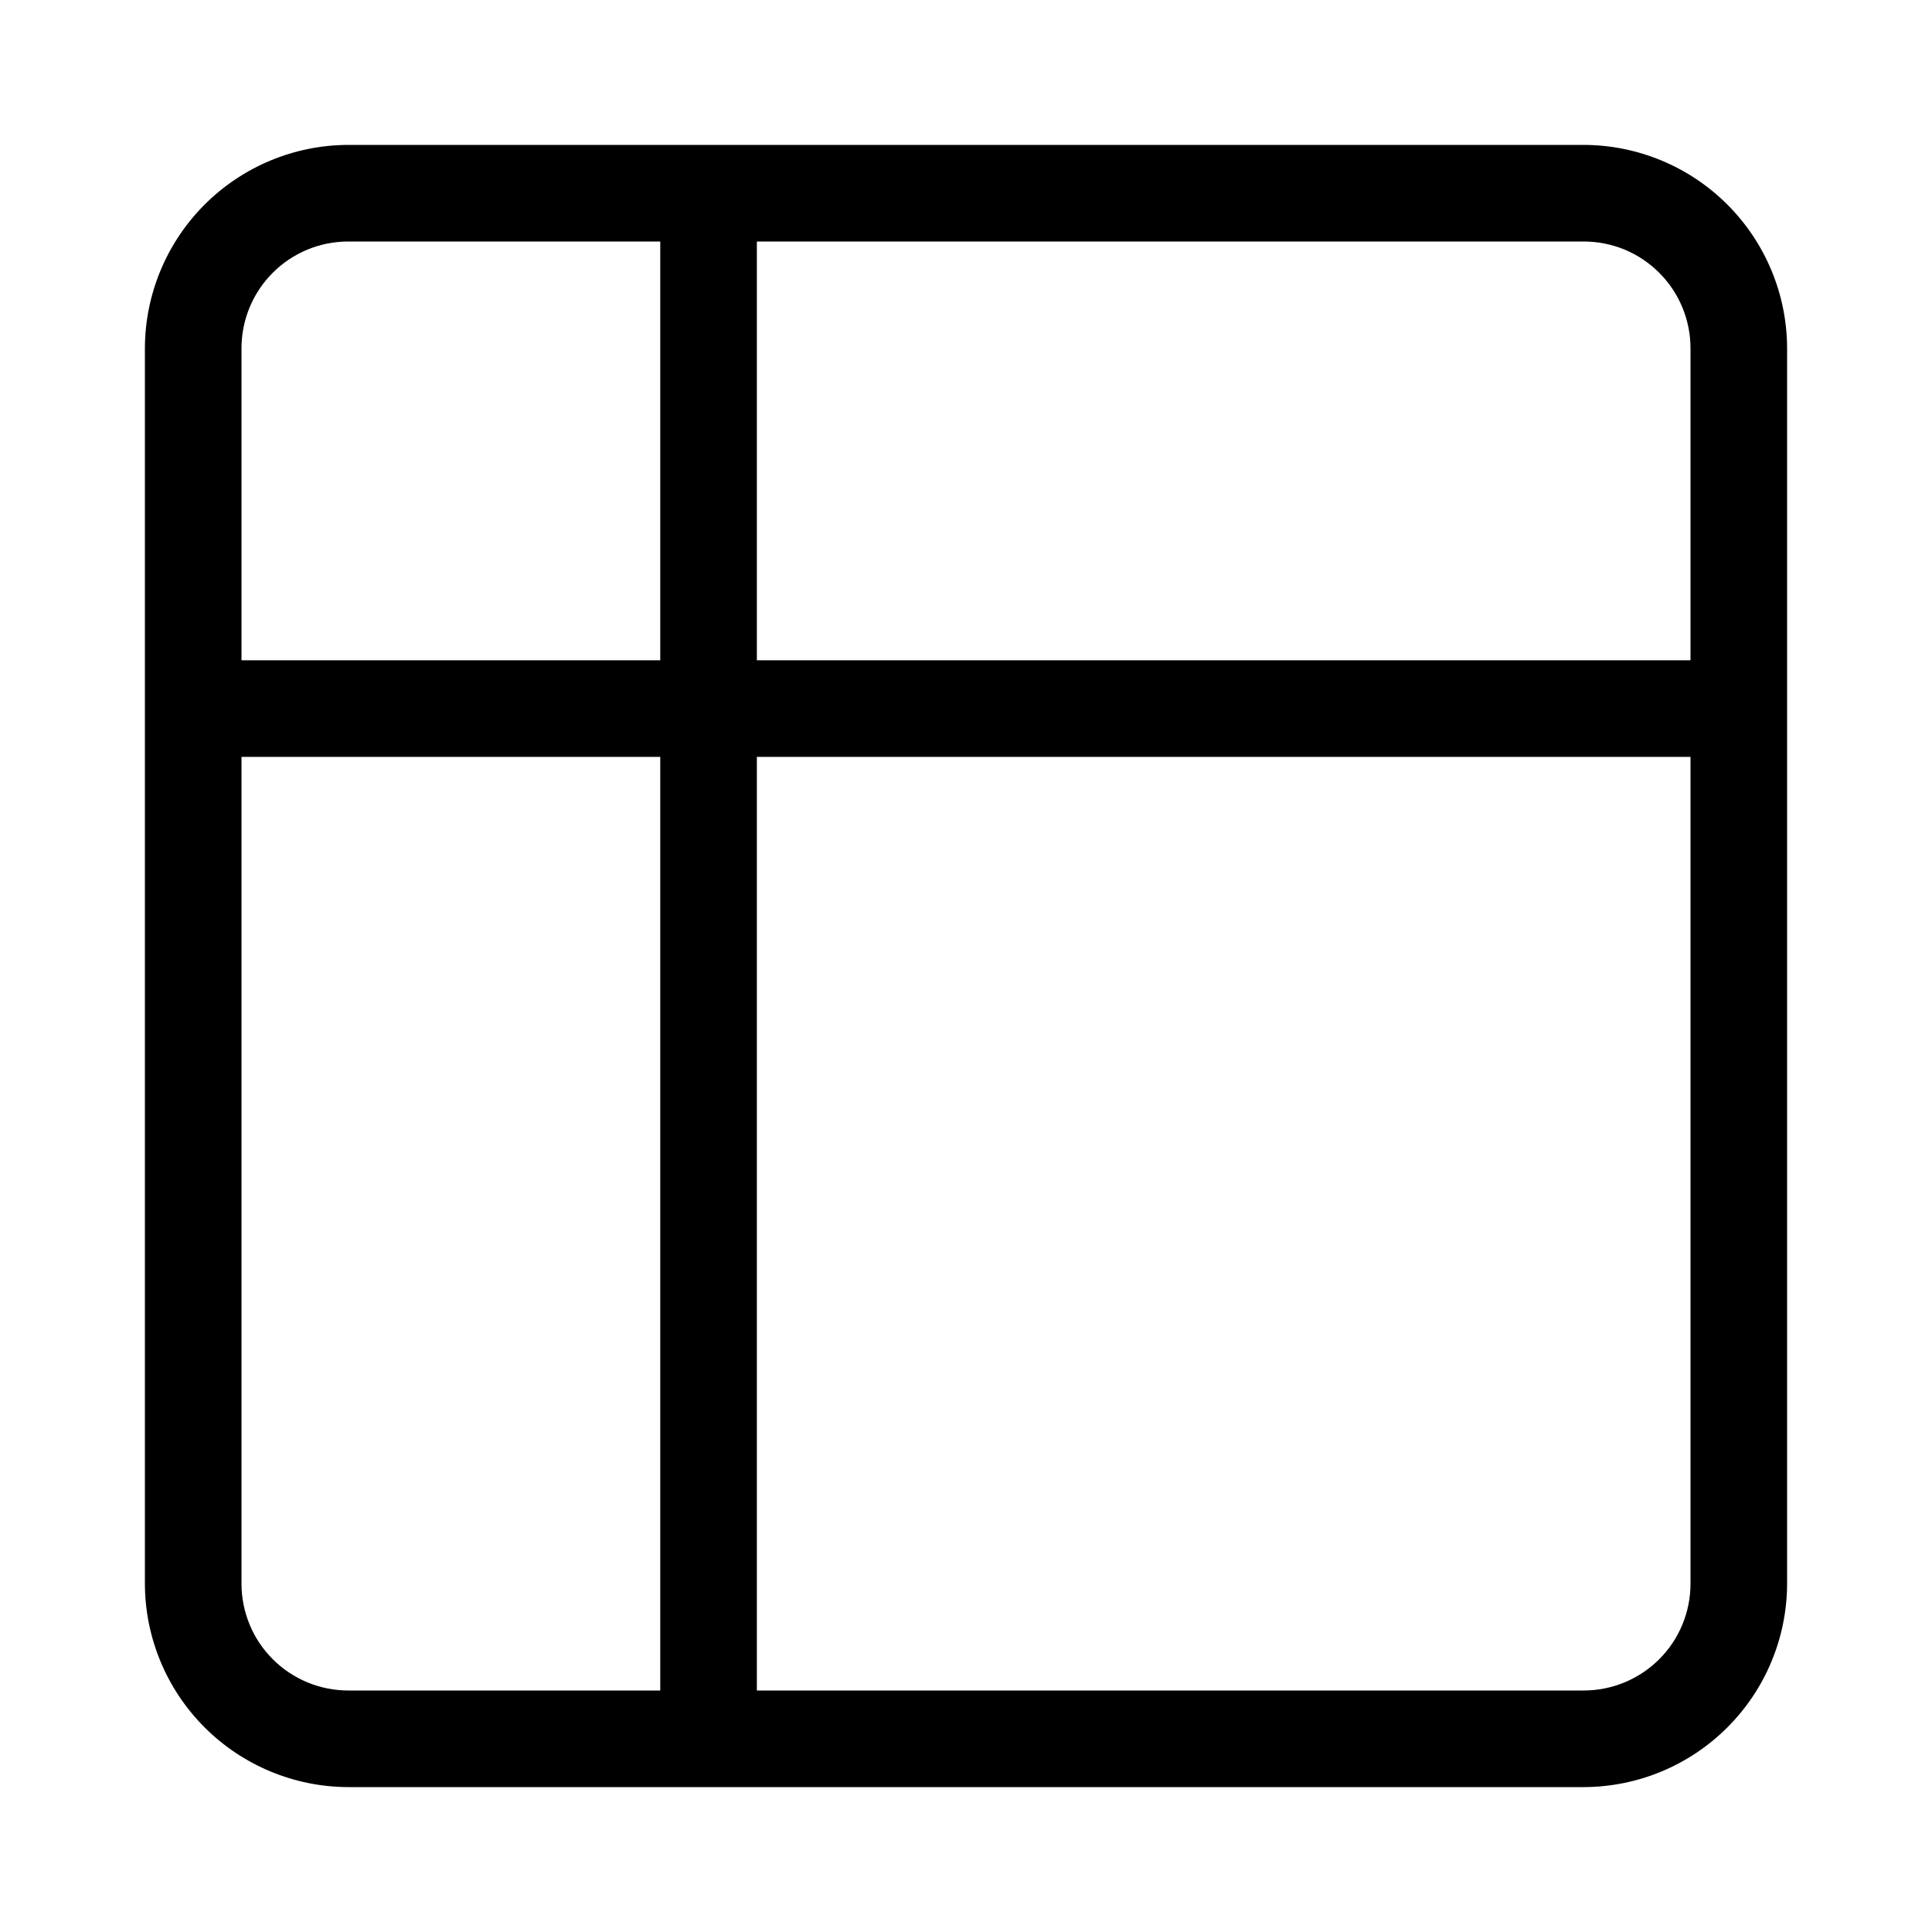 <svg width="32" height="32" viewBox="0 0 32 32" fill="none" xmlns="http://www.w3.org/2000/svg">
<path d="M26.232 2.4H5.768C4.875 2.402 4.02 2.758 3.389 3.389C2.758 4.02 2.402 4.875 2.4 5.768V26.232C2.402 27.125 2.758 27.98 3.389 28.611C4.02 29.242 4.875 29.598 5.768 29.6H26.232C27.125 29.598 27.98 29.242 28.611 28.611C29.242 27.98 29.598 27.125 29.6 26.232V5.768C29.598 4.875 29.242 4.02 28.611 3.389C27.98 2.758 27.125 2.402 26.232 2.4ZM28 5.768V10.936H12.536V4H26.232C26.464 4 26.694 4.046 26.909 4.134C27.123 4.223 27.318 4.354 27.482 4.518C27.646 4.682 27.777 4.877 27.865 5.091C27.954 5.306 28 5.536 28 5.768ZM5.768 4H10.936V10.936H4V5.768C4 5.299 4.186 4.849 4.518 4.518C4.849 4.186 5.299 4 5.768 4ZM4 26.232V12.536H10.936V28H5.768C5.536 28 5.306 27.954 5.091 27.865C4.877 27.776 4.682 27.646 4.518 27.482C4.354 27.318 4.223 27.123 4.135 26.909C4.046 26.694 4 26.464 4 26.232ZM26.232 28H12.536V12.536H28V26.232C28 26.464 27.954 26.694 27.865 26.909C27.777 27.123 27.646 27.318 27.482 27.482C27.318 27.646 27.123 27.776 26.909 27.865C26.694 27.954 26.464 28 26.232 28Z" fill="black"/>
</svg>
